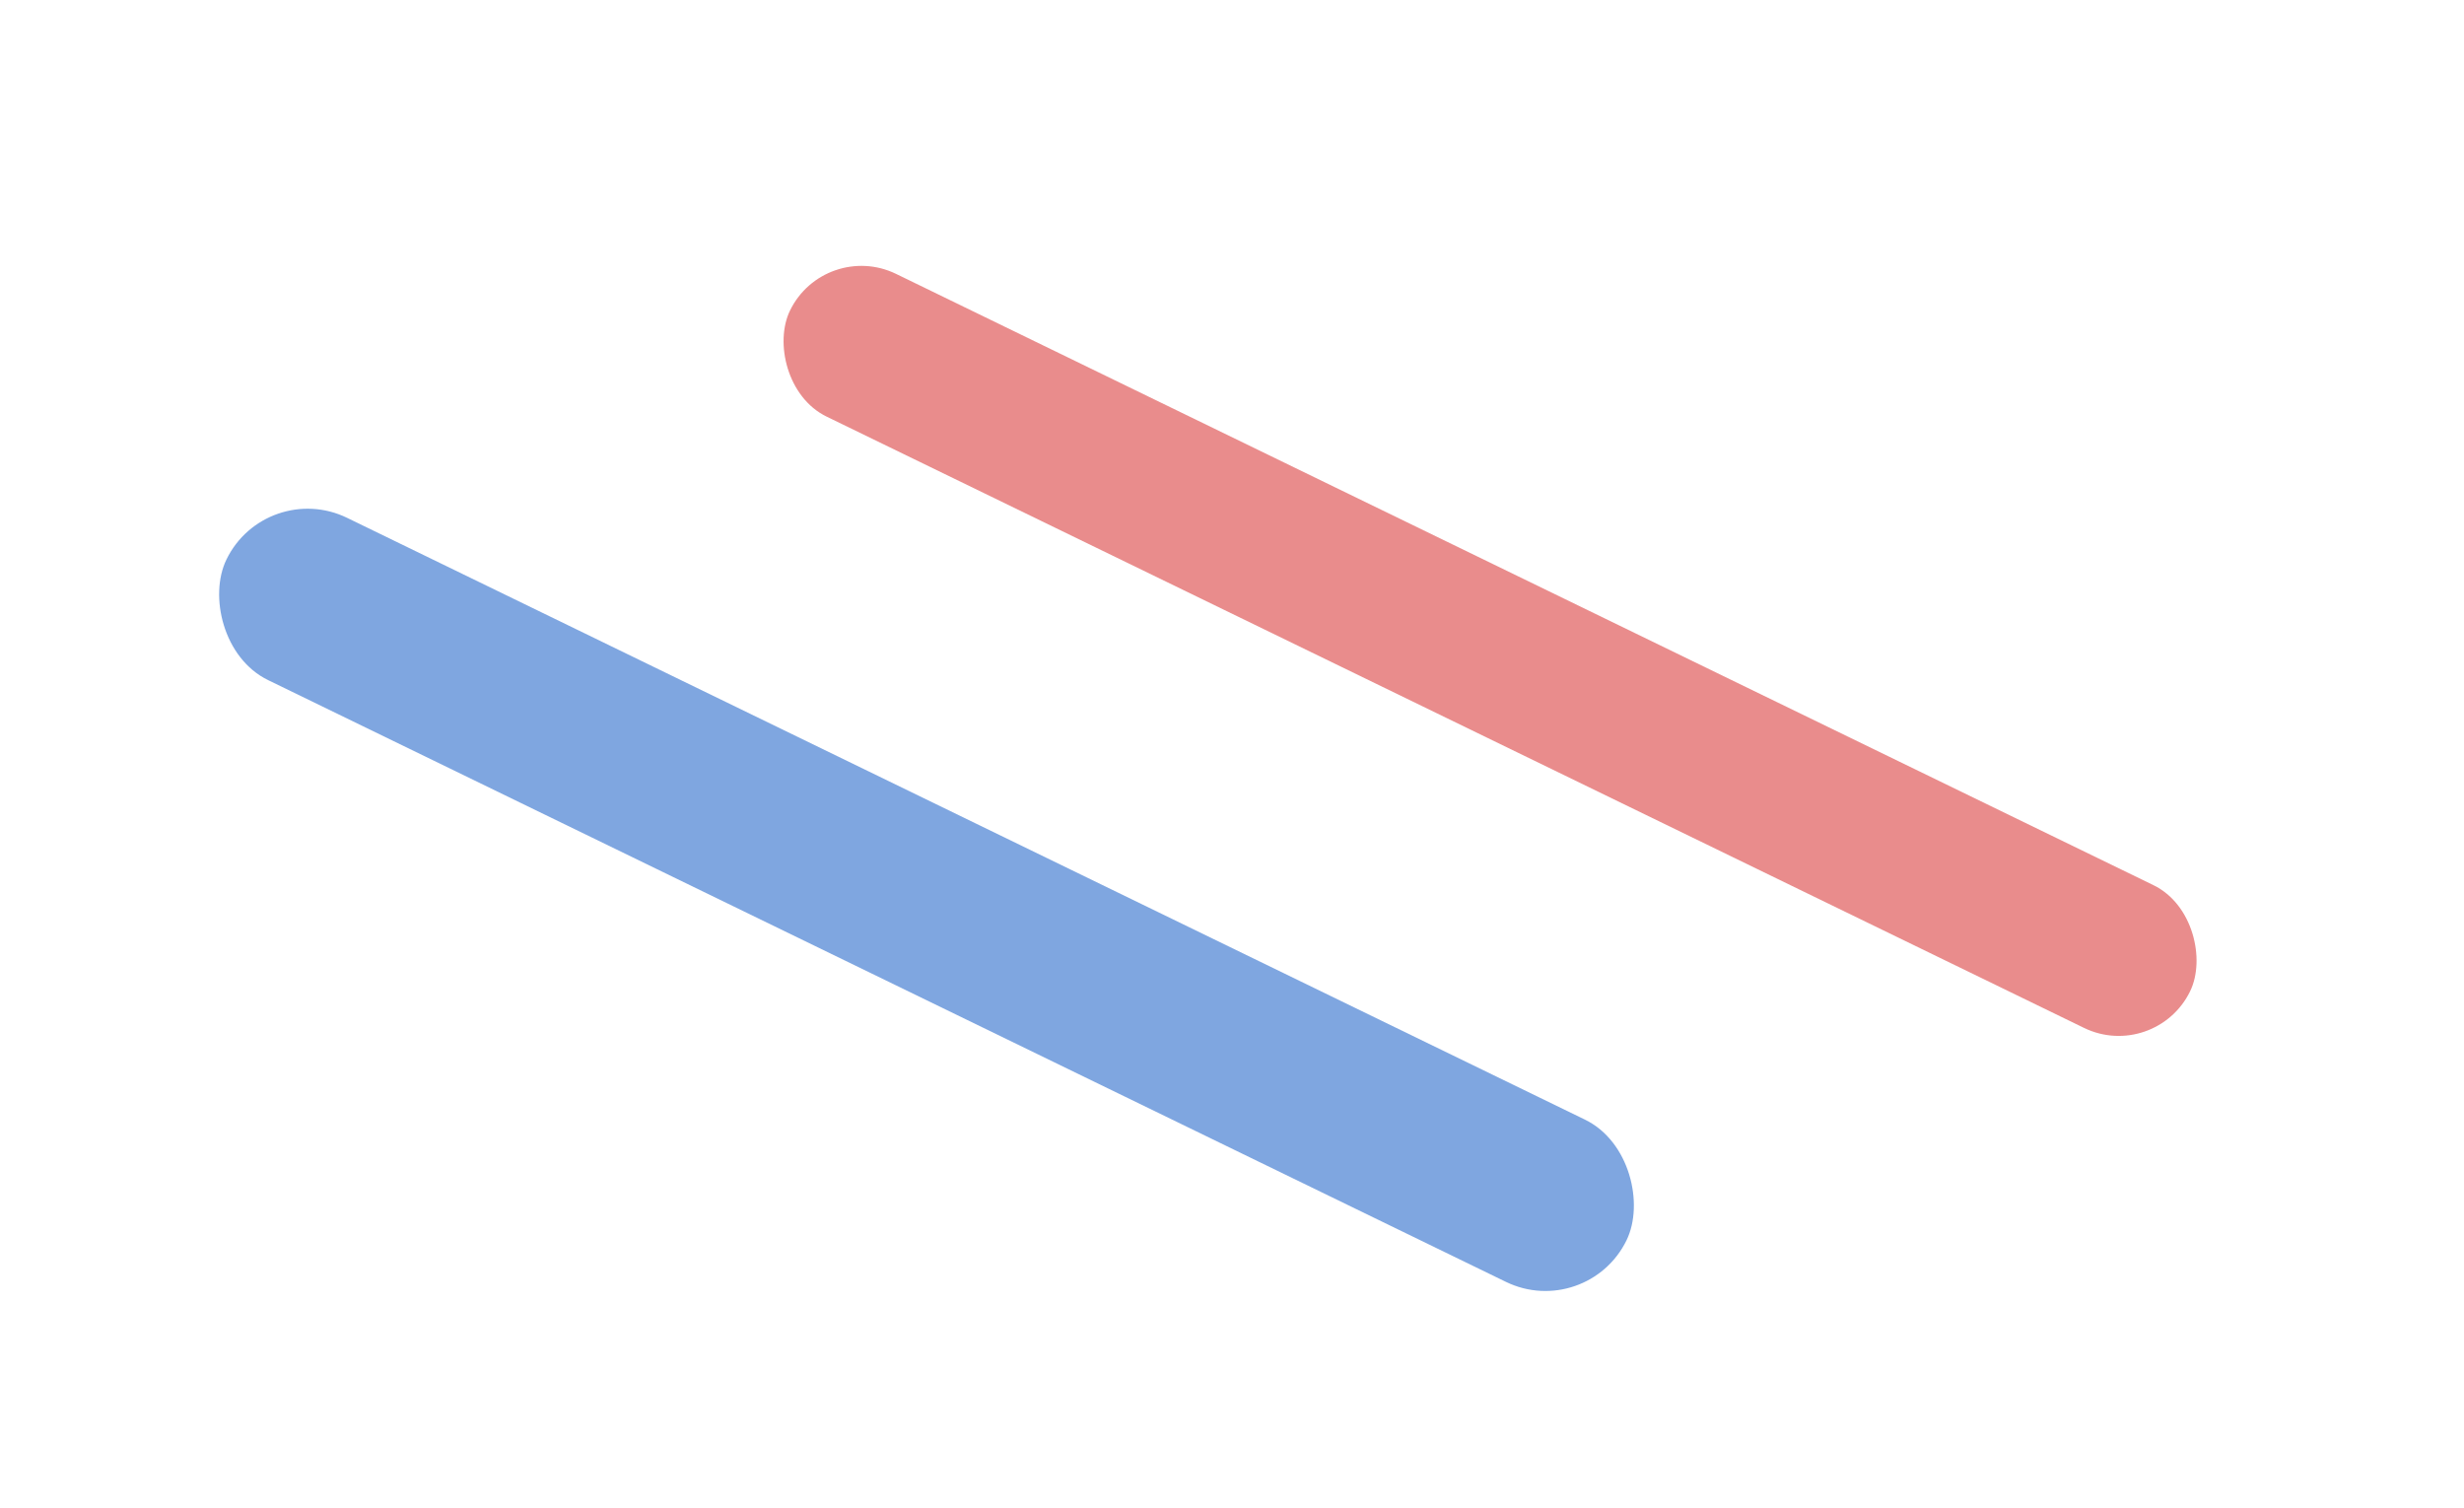 <svg width="1133.228" xmlns="http://www.w3.org/2000/svg" height="693.695" viewBox="-86 -110 1133.228 693.695" fill="none"><g style="opacity: 0.6;"><defs><filter id="a" x="-.12" y="-1.036" width="1.24" height="3.072" filterUnits="objectBoundingBox" color-interpolation-filters="sRGB"><feFlood flood-opacity="0" result="BackgroundImageFix"/><feBlend in="SourceGraphic" in2="BackgroundImageFix" result="shape"/><feGaussianBlur stdDeviation="43" result="filter_3d7ec611-4256-80cc-8004-91a2cda9ec9e"/></filter></defs><rect width="716" height="83" x="-17.886" transform="rotate(25.926 340.114 303.848)" style="fill: rgb(42, 107, 204); fill-opacity: 1;" ry="41.5" rx="41.5" filter="url(#a)" y="262.347" class="fills"/><defs><filter id="b" x="-.154" y="-1.507" width="1.307" height="4.014" filterUnits="objectBoundingBox" color-interpolation-filters="sRGB"><feFlood flood-opacity="0" result="BackgroundImageFix"/><feBlend in="SourceGraphic" in2="BackgroundImageFix" result="shape"/><feGaussianBlur stdDeviation="55" result="filter_3d7ec611-4256-80cc-8004-91a2cda9ab61"/></filter></defs><rect width="716" height="73" x="241.3" transform="rotate(25.926 599.3 189.351)" style="fill: rgb(218, 64, 64); fill-opacity: 1;" ry="36.5" rx="36.5" filter="url(#b)" y="152.851" class="fills"/></g></svg>